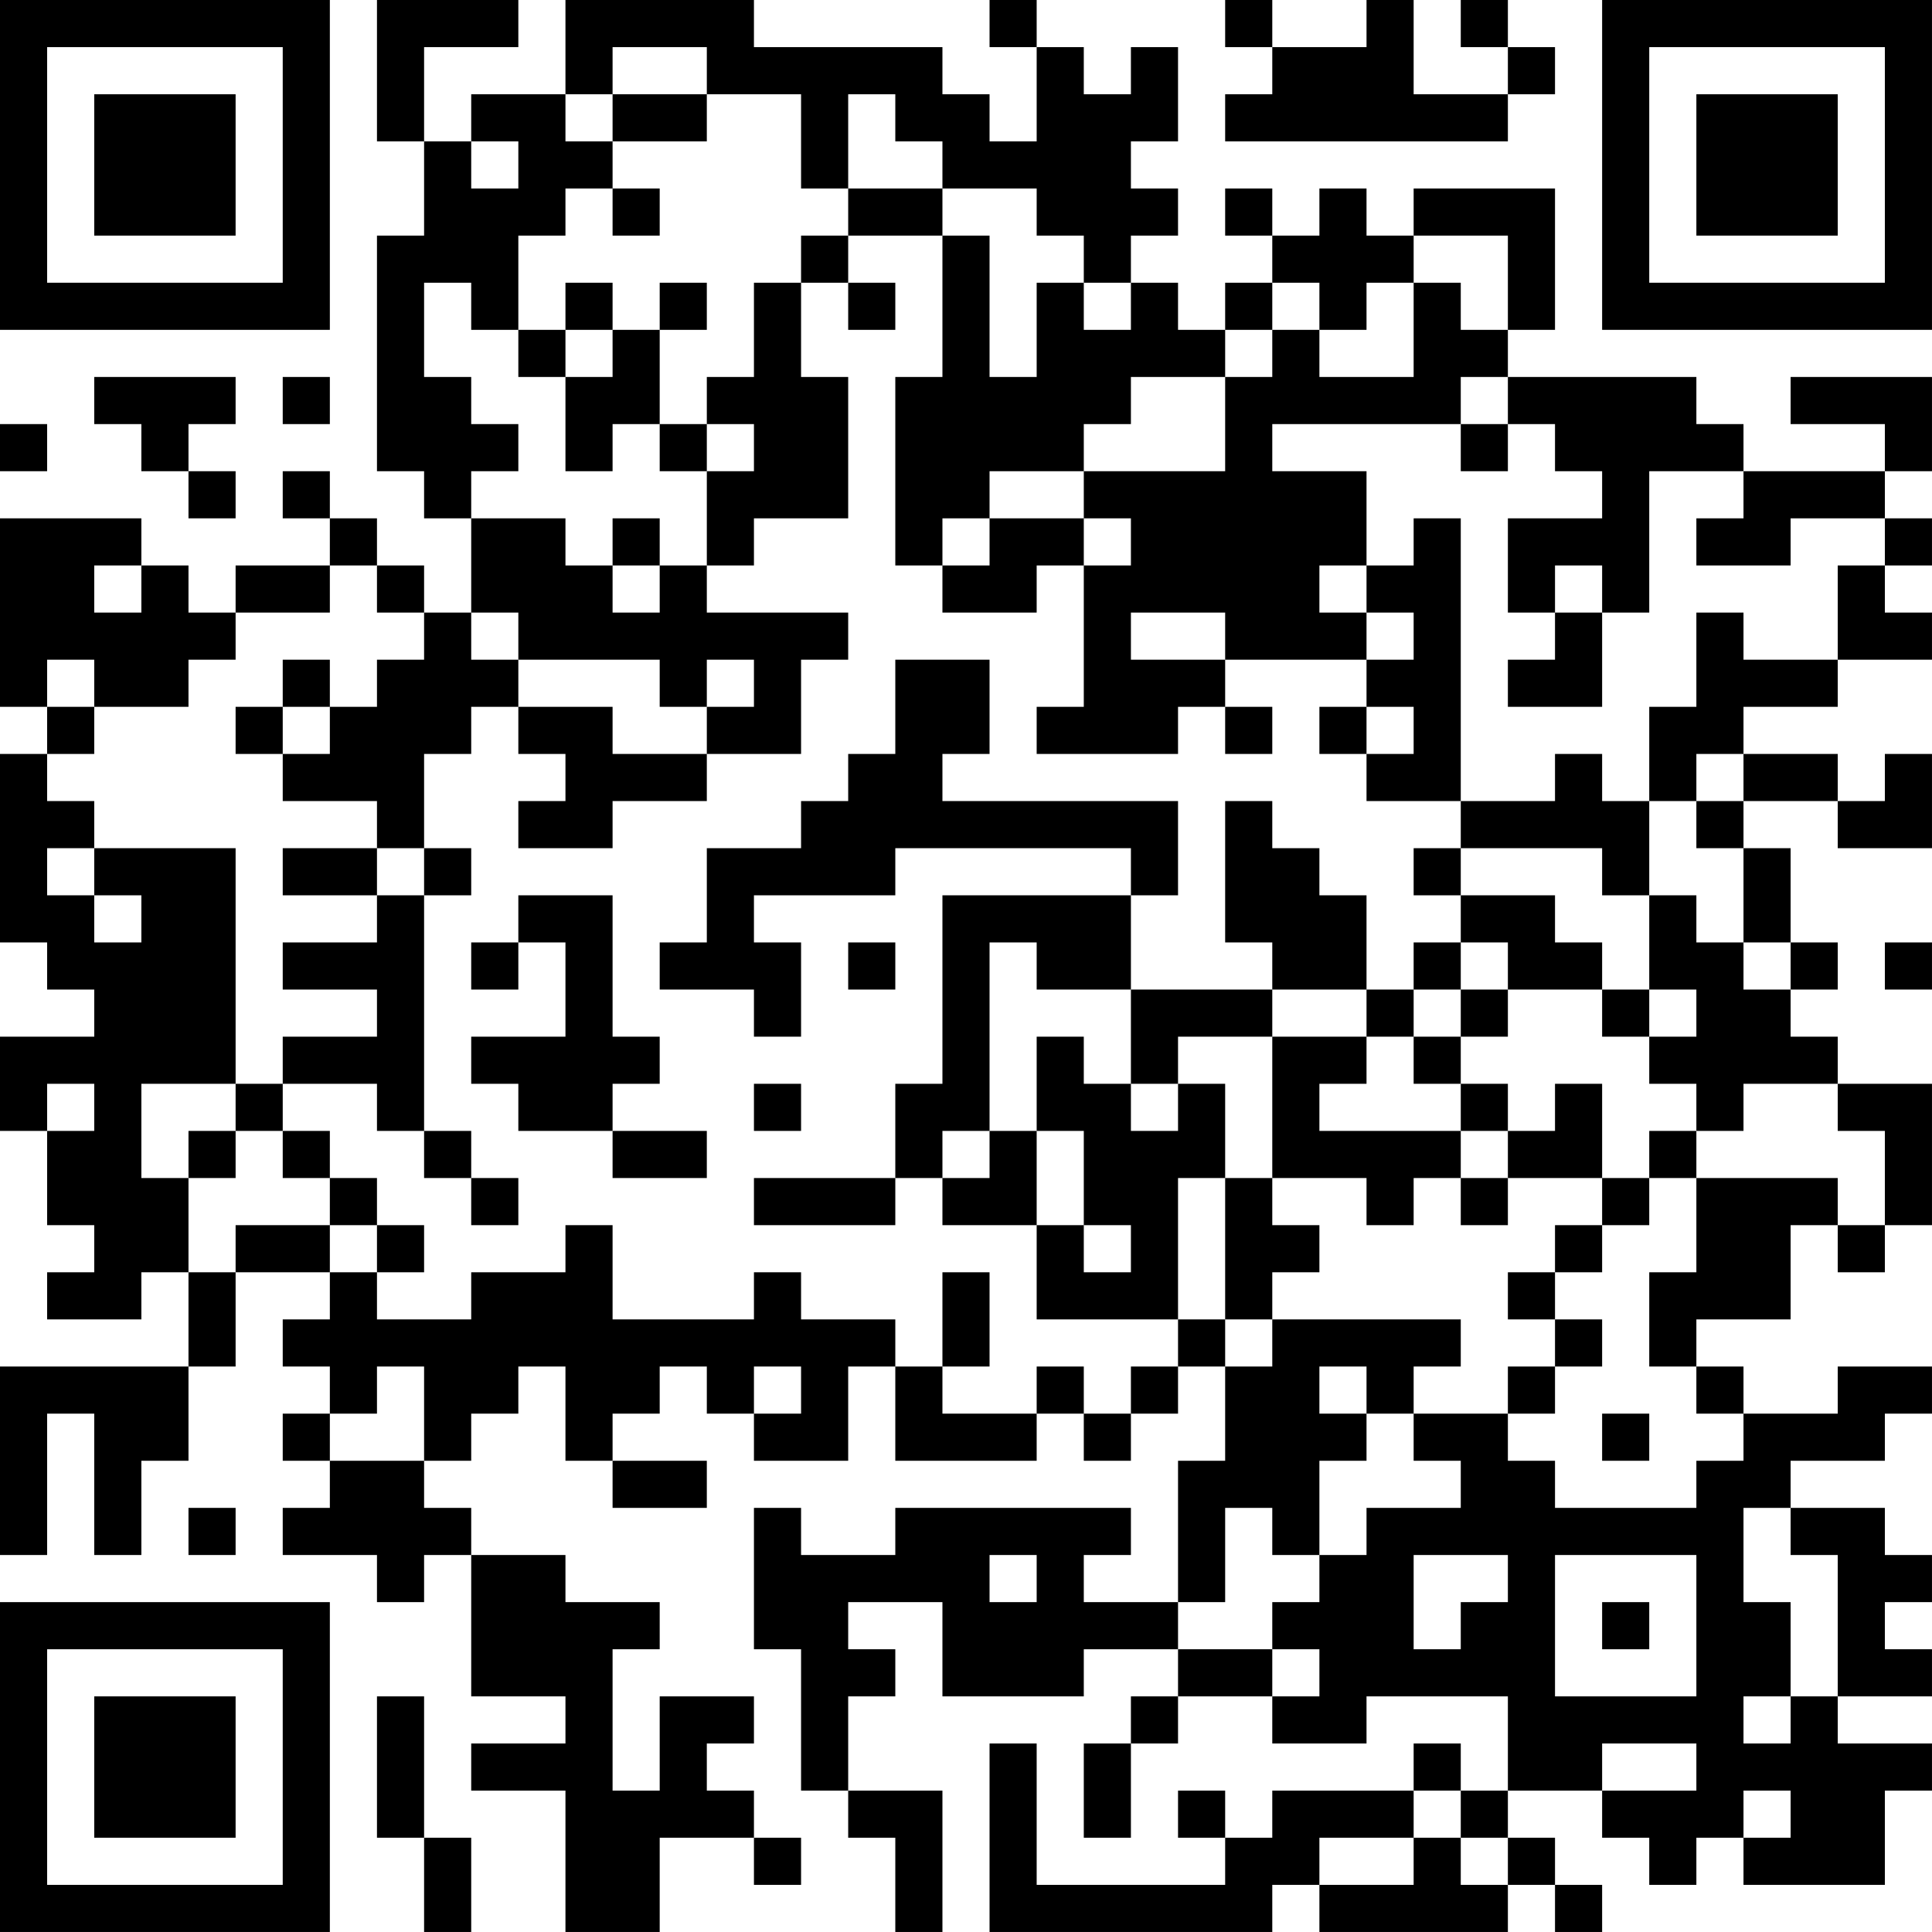 <?xml version="1.0" encoding="UTF-8"?>
<svg xmlns="http://www.w3.org/2000/svg" version="1.1" width="200" height="200" viewBox="0 0 200 200"><rect x="0" y="0" width="200" height="200" fill="#ffffff"/><g transform="scale(4.878)"><g transform="translate(0,0)"><path fill-rule="evenodd" d="M8 0L8 3L9 3L9 5L8 5L8 10L9 10L9 11L10 11L10 13L9 13L9 12L8 12L8 11L7 11L7 10L6 10L6 11L7 11L7 12L5 12L5 13L4 13L4 12L3 12L3 11L0 11L0 15L1 15L1 16L0 16L0 20L1 20L1 21L2 21L2 22L0 22L0 24L1 24L1 26L2 26L2 27L1 27L1 28L3 28L3 27L4 27L4 29L0 29L0 33L1 33L1 30L2 30L2 33L3 33L3 31L4 31L4 29L5 29L5 27L7 27L7 28L6 28L6 29L7 29L7 30L6 30L6 31L7 31L7 32L6 32L6 33L8 33L8 34L9 34L9 33L10 33L10 36L12 36L12 37L10 37L10 38L12 38L12 41L14 41L14 39L16 39L16 40L17 40L17 39L16 39L16 38L15 38L15 37L16 37L16 36L14 36L14 38L13 38L13 35L14 35L14 34L12 34L12 33L10 33L10 32L9 32L9 31L10 31L10 30L11 30L11 29L12 29L12 31L13 31L13 32L15 32L15 31L13 31L13 30L14 30L14 29L15 29L15 30L16 30L16 31L18 31L18 29L19 29L19 31L22 31L22 30L23 30L23 31L24 31L24 30L25 30L25 29L26 29L26 31L25 31L25 34L23 34L23 33L24 33L24 32L19 32L19 33L17 33L17 32L16 32L16 35L17 35L17 38L18 38L18 39L19 39L19 41L20 41L20 38L18 38L18 36L19 36L19 35L18 35L18 34L20 34L20 36L23 36L23 35L25 35L25 36L24 36L24 37L23 37L23 39L24 39L24 37L25 37L25 36L27 36L27 37L29 37L29 36L32 36L32 38L31 38L31 37L30 37L30 38L27 38L27 39L26 39L26 38L25 38L25 39L26 39L26 40L22 40L22 37L21 37L21 41L27 41L27 40L28 40L28 41L32 41L32 40L33 40L33 41L34 41L34 40L33 40L33 39L32 39L32 38L34 38L34 39L35 39L35 40L36 40L36 39L37 39L37 40L40 40L40 38L41 38L41 37L39 37L39 36L41 36L41 35L40 35L40 34L41 34L41 33L40 33L40 32L38 32L38 31L40 31L40 30L41 30L41 29L39 29L39 30L37 30L37 29L36 29L36 28L38 28L38 26L39 26L39 27L40 27L40 26L41 26L41 23L39 23L39 22L38 22L38 21L39 21L39 20L38 20L38 18L37 18L37 17L39 17L39 18L41 18L41 16L40 16L40 17L39 17L39 16L37 16L37 15L39 15L39 14L41 14L41 13L40 13L40 12L41 12L41 11L40 11L40 10L41 10L41 8L38 8L38 9L40 9L40 10L37 10L37 9L36 9L36 8L32 8L32 7L33 7L33 4L30 4L30 5L29 5L29 4L28 4L28 5L27 5L27 4L26 4L26 5L27 5L27 6L26 6L26 7L25 7L25 6L24 6L24 5L25 5L25 4L24 4L24 3L25 3L25 1L24 1L24 2L23 2L23 1L22 1L22 0L21 0L21 1L22 1L22 3L21 3L21 2L20 2L20 1L16 1L16 0L12 0L12 2L10 2L10 3L9 3L9 1L11 1L11 0ZM26 0L26 1L27 1L27 2L26 2L26 3L32 3L32 2L33 2L33 1L32 1L32 0L31 0L31 1L32 1L32 2L30 2L30 0L29 0L29 1L27 1L27 0ZM13 1L13 2L12 2L12 3L13 3L13 4L12 4L12 5L11 5L11 7L10 7L10 6L9 6L9 8L10 8L10 9L11 9L11 10L10 10L10 11L12 11L12 12L13 12L13 13L14 13L14 12L15 12L15 13L18 13L18 14L17 14L17 16L15 16L15 15L16 15L16 14L15 14L15 15L14 15L14 14L11 14L11 13L10 13L10 14L11 14L11 15L10 15L10 16L9 16L9 18L8 18L8 17L6 17L6 16L7 16L7 15L8 15L8 14L9 14L9 13L8 13L8 12L7 12L7 13L5 13L5 14L4 14L4 15L2 15L2 14L1 14L1 15L2 15L2 16L1 16L1 17L2 17L2 18L1 18L1 19L2 19L2 20L3 20L3 19L2 19L2 18L5 18L5 23L3 23L3 25L4 25L4 27L5 27L5 26L7 26L7 27L8 27L8 28L10 28L10 27L12 27L12 26L13 26L13 28L16 28L16 27L17 27L17 28L19 28L19 29L20 29L20 30L22 30L22 29L23 29L23 30L24 30L24 29L25 29L25 28L26 28L26 29L27 29L27 28L31 28L31 29L30 29L30 30L29 30L29 29L28 29L28 30L29 30L29 31L28 31L28 33L27 33L27 32L26 32L26 34L25 34L25 35L27 35L27 36L28 36L28 35L27 35L27 34L28 34L28 33L29 33L29 32L31 32L31 31L30 31L30 30L32 30L32 31L33 31L33 32L36 32L36 31L37 31L37 30L36 30L36 29L35 29L35 27L36 27L36 25L39 25L39 26L40 26L40 24L39 24L39 23L37 23L37 24L36 24L36 23L35 23L35 22L36 22L36 21L35 21L35 19L36 19L36 20L37 20L37 21L38 21L38 20L37 20L37 18L36 18L36 17L37 17L37 16L36 16L36 17L35 17L35 15L36 15L36 13L37 13L37 14L39 14L39 12L40 12L40 11L38 11L38 12L36 12L36 11L37 11L37 10L35 10L35 13L34 13L34 12L33 12L33 13L32 13L32 11L34 11L34 10L33 10L33 9L32 9L32 8L31 8L31 9L27 9L27 10L29 10L29 12L28 12L28 13L29 13L29 14L26 14L26 13L24 13L24 14L26 14L26 15L25 15L25 16L22 16L22 15L23 15L23 12L24 12L24 11L23 11L23 10L26 10L26 8L27 8L27 7L28 7L28 8L30 8L30 6L31 6L31 7L32 7L32 5L30 5L30 6L29 6L29 7L28 7L28 6L27 6L27 7L26 7L26 8L24 8L24 9L23 9L23 10L21 10L21 11L20 11L20 12L19 12L19 8L20 8L20 5L21 5L21 8L22 8L22 6L23 6L23 7L24 7L24 6L23 6L23 5L22 5L22 4L20 4L20 3L19 3L19 2L18 2L18 4L17 4L17 2L15 2L15 1ZM13 2L13 3L15 3L15 2ZM10 3L10 4L11 4L11 3ZM13 4L13 5L14 5L14 4ZM18 4L18 5L17 5L17 6L16 6L16 8L15 8L15 9L14 9L14 7L15 7L15 6L14 6L14 7L13 7L13 6L12 6L12 7L11 7L11 8L12 8L12 10L13 10L13 9L14 9L14 10L15 10L15 12L16 12L16 11L18 11L18 8L17 8L17 6L18 6L18 7L19 7L19 6L18 6L18 5L20 5L20 4ZM12 7L12 8L13 8L13 7ZM2 8L2 9L3 9L3 10L4 10L4 11L5 11L5 10L4 10L4 9L5 9L5 8ZM6 8L6 9L7 9L7 8ZM0 9L0 10L1 10L1 9ZM15 9L15 10L16 10L16 9ZM31 9L31 10L32 10L32 9ZM13 11L13 12L14 12L14 11ZM21 11L21 12L20 12L20 13L22 13L22 12L23 12L23 11ZM30 11L30 12L29 12L29 13L30 13L30 14L29 14L29 15L28 15L28 16L29 16L29 17L31 17L31 18L30 18L30 19L31 19L31 20L30 20L30 21L29 21L29 19L28 19L28 18L27 18L27 17L26 17L26 20L27 20L27 21L24 21L24 19L25 19L25 17L20 17L20 16L21 16L21 14L19 14L19 16L18 16L18 17L17 17L17 18L15 18L15 20L14 20L14 21L16 21L16 22L17 22L17 20L16 20L16 19L19 19L19 18L24 18L24 19L20 19L20 23L19 23L19 25L16 25L16 26L19 26L19 25L20 25L20 26L22 26L22 28L25 28L25 25L26 25L26 28L27 28L27 27L28 27L28 26L27 26L27 25L29 25L29 26L30 26L30 25L31 25L31 26L32 26L32 25L34 25L34 26L33 26L33 27L32 27L32 28L33 28L33 29L32 29L32 30L33 30L33 29L34 29L34 28L33 28L33 27L34 27L34 26L35 26L35 25L36 25L36 24L35 24L35 25L34 25L34 23L33 23L33 24L32 24L32 23L31 23L31 22L32 22L32 21L34 21L34 22L35 22L35 21L34 21L34 20L33 20L33 19L31 19L31 18L34 18L34 19L35 19L35 17L34 17L34 16L33 16L33 17L31 17L31 11ZM2 12L2 13L3 13L3 12ZM33 13L33 14L32 14L32 15L34 15L34 13ZM6 14L6 15L5 15L5 16L6 16L6 15L7 15L7 14ZM11 15L11 16L12 16L12 17L11 17L11 18L13 18L13 17L15 17L15 16L13 16L13 15ZM26 15L26 16L27 16L27 15ZM29 15L29 16L30 16L30 15ZM6 18L6 19L8 19L8 20L6 20L6 21L8 21L8 22L6 22L6 23L5 23L5 24L4 24L4 25L5 25L5 24L6 24L6 25L7 25L7 26L8 26L8 27L9 27L9 26L8 26L8 25L7 25L7 24L6 24L6 23L8 23L8 24L9 24L9 25L10 25L10 26L11 26L11 25L10 25L10 24L9 24L9 19L10 19L10 18L9 18L9 19L8 19L8 18ZM11 19L11 20L10 20L10 21L11 21L11 20L12 20L12 22L10 22L10 23L11 23L11 24L13 24L13 25L15 25L15 24L13 24L13 23L14 23L14 22L13 22L13 19ZM18 20L18 21L19 21L19 20ZM21 20L21 24L20 24L20 25L21 25L21 24L22 24L22 26L23 26L23 27L24 27L24 26L23 26L23 24L22 24L22 22L23 22L23 23L24 23L24 24L25 24L25 23L26 23L26 25L27 25L27 22L29 22L29 23L28 23L28 24L31 24L31 25L32 25L32 24L31 24L31 23L30 23L30 22L31 22L31 21L32 21L32 20L31 20L31 21L30 21L30 22L29 22L29 21L27 21L27 22L25 22L25 23L24 23L24 21L22 21L22 20ZM40 20L40 21L41 21L41 20ZM1 23L1 24L2 24L2 23ZM16 23L16 24L17 24L17 23ZM20 27L20 29L21 29L21 27ZM8 29L8 30L7 30L7 31L9 31L9 29ZM16 29L16 30L17 30L17 29ZM34 30L34 31L35 31L35 30ZM4 32L4 33L5 33L5 32ZM37 32L37 34L38 34L38 36L37 36L37 37L38 37L38 36L39 36L39 33L38 33L38 32ZM21 33L21 34L22 34L22 33ZM30 33L30 35L31 35L31 34L32 34L32 33ZM33 33L33 36L36 36L36 33ZM34 34L34 35L35 35L35 34ZM8 36L8 39L9 39L9 41L10 41L10 39L9 39L9 36ZM34 37L34 38L36 38L36 37ZM30 38L30 39L28 39L28 40L30 40L30 39L31 39L31 40L32 40L32 39L31 39L31 38ZM37 38L37 39L38 39L38 38ZM0 0L0 7L7 7L7 0ZM1 1L1 6L6 6L6 1ZM2 2L2 5L5 5L5 2ZM34 0L34 7L41 7L41 0ZM35 1L35 6L40 6L40 1ZM36 2L36 5L39 5L39 2ZM0 34L0 41L7 41L7 34ZM1 35L1 40L6 40L6 35ZM2 36L2 39L5 39L5 36Z" fill="#000000"/></g></g></svg>
